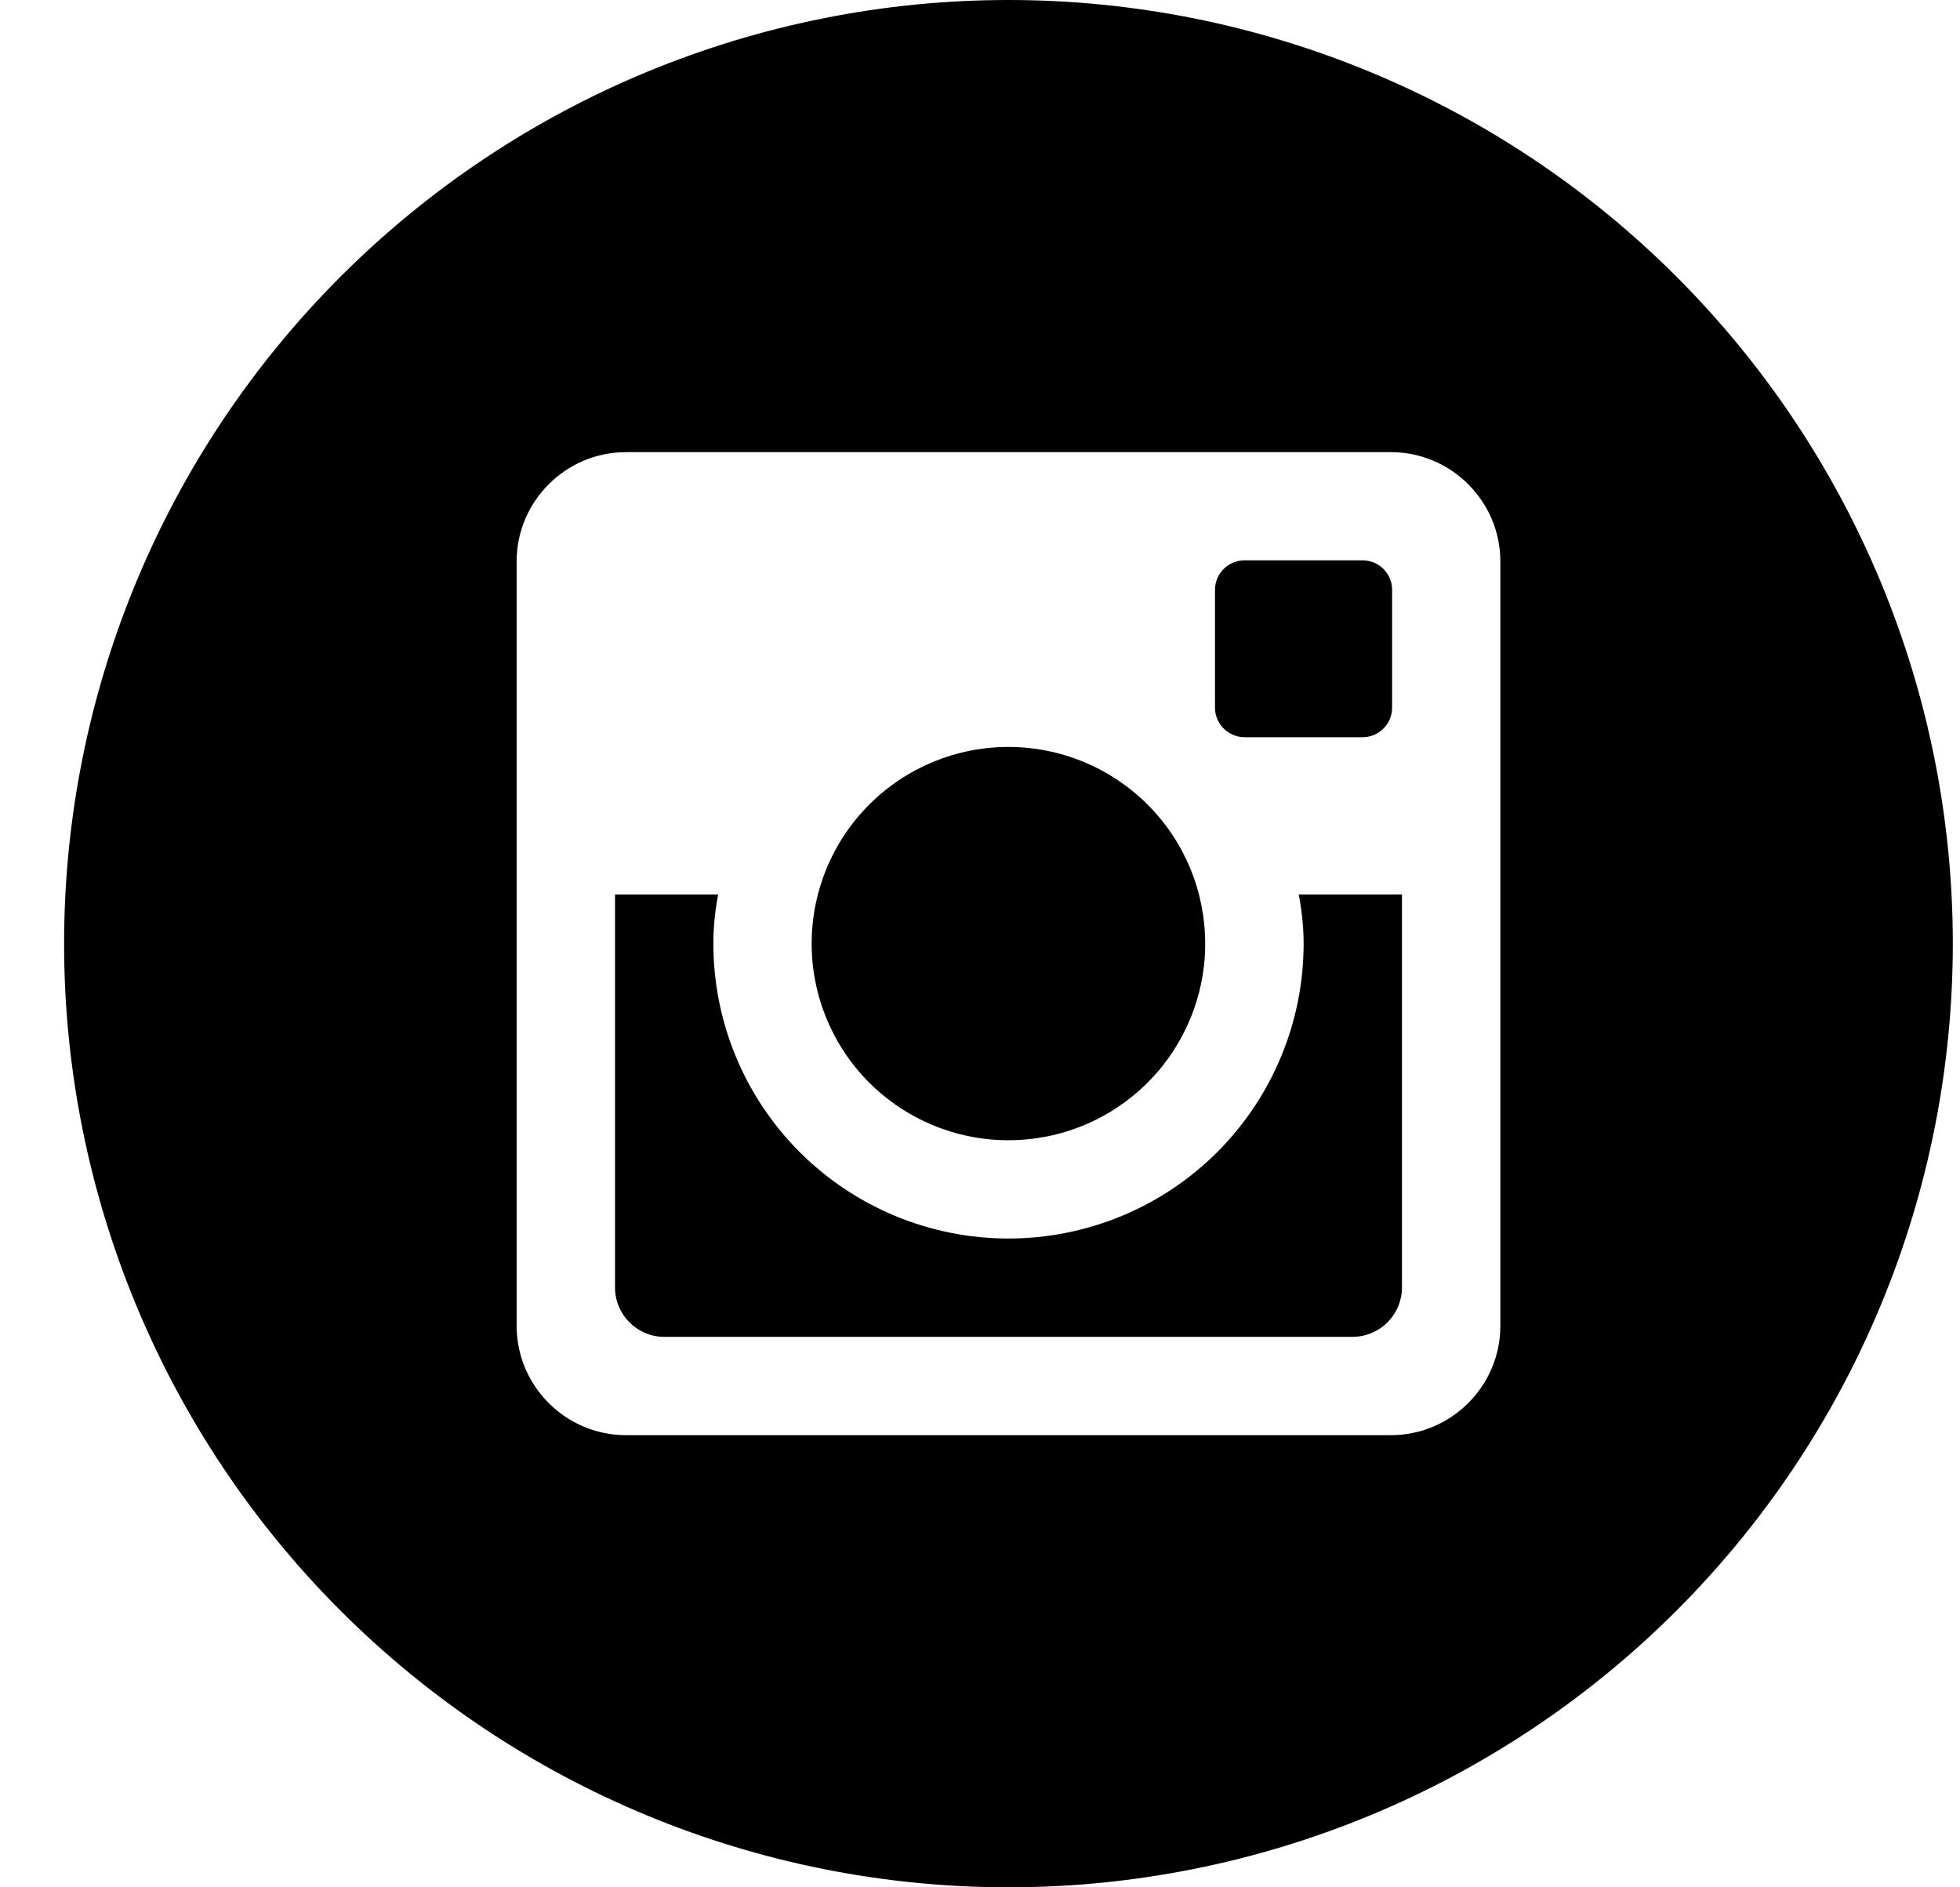 <svg width="27" height="26" viewBox="0 0 27 26" fill="inherit" xmlns="http://www.w3.org/2000/svg">
    <path
        d="M17.958 13C17.958 14.077 17.529 15.111 16.767 15.873C16.005 16.634 14.97 17.062 13.892 17.062C12.814 17.062 11.78 16.634 11.018 15.873C10.255 15.111 9.827 14.077 9.827 13C9.827 12.768 9.851 12.542 9.893 12.323H8.472V17.735C8.472 18.112 8.777 18.417 9.153 18.417H18.632C18.813 18.416 18.986 18.344 19.113 18.217C19.241 18.089 19.313 17.916 19.313 17.735V12.323H17.891C17.933 12.542 17.958 12.768 17.958 13V13ZM13.892 15.708C14.248 15.708 14.601 15.638 14.93 15.502C15.258 15.366 15.557 15.166 15.809 14.914C16.061 14.663 16.26 14.364 16.396 14.035C16.532 13.707 16.603 13.354 16.602 12.999C16.602 12.643 16.532 12.291 16.396 11.962C16.259 11.633 16.06 11.335 15.808 11.083C15.556 10.832 15.257 10.632 14.928 10.496C14.599 10.36 14.247 10.29 13.891 10.29C13.172 10.29 12.482 10.576 11.974 11.084C11.466 11.592 11.181 12.281 11.181 13C11.181 13.719 11.467 14.408 11.975 14.915C12.484 15.423 13.173 15.709 13.892 15.708V15.708ZM17.145 10.156H18.769C18.877 10.156 18.981 10.114 19.057 10.037C19.134 9.961 19.177 9.858 19.177 9.75V8.126C19.177 8.018 19.134 7.915 19.058 7.838C18.981 7.762 18.878 7.719 18.769 7.719H17.145C17.036 7.719 16.933 7.762 16.856 7.838C16.78 7.915 16.737 8.018 16.737 8.126V9.75C16.738 9.973 16.921 10.156 17.145 10.156V10.156ZM13.892 0C10.442 0 7.133 1.37 4.694 3.808C2.254 6.246 0.883 9.552 0.883 13C0.883 16.448 2.254 19.754 4.694 22.192C7.133 24.63 10.442 26 13.892 26C15.601 26 17.292 25.664 18.871 25.01C20.449 24.357 21.883 23.399 23.091 22.192C24.299 20.985 25.257 19.552 25.911 17.975C26.565 16.398 26.901 14.707 26.901 13C26.901 11.293 26.565 9.602 25.911 8.025C25.257 6.448 24.299 5.015 23.091 3.808C21.883 2.6 20.449 1.643 18.871 0.99C17.292 0.336 15.601 0 13.892 0V0ZM20.668 18.266C20.668 19.094 19.99 19.771 19.162 19.771H8.622C7.794 19.771 7.117 19.094 7.117 18.266V7.734C7.117 6.906 7.794 6.229 8.622 6.229H19.162C19.99 6.229 20.668 6.906 20.668 7.734V18.266V18.266Z"
        fill="inherit" />
</svg>